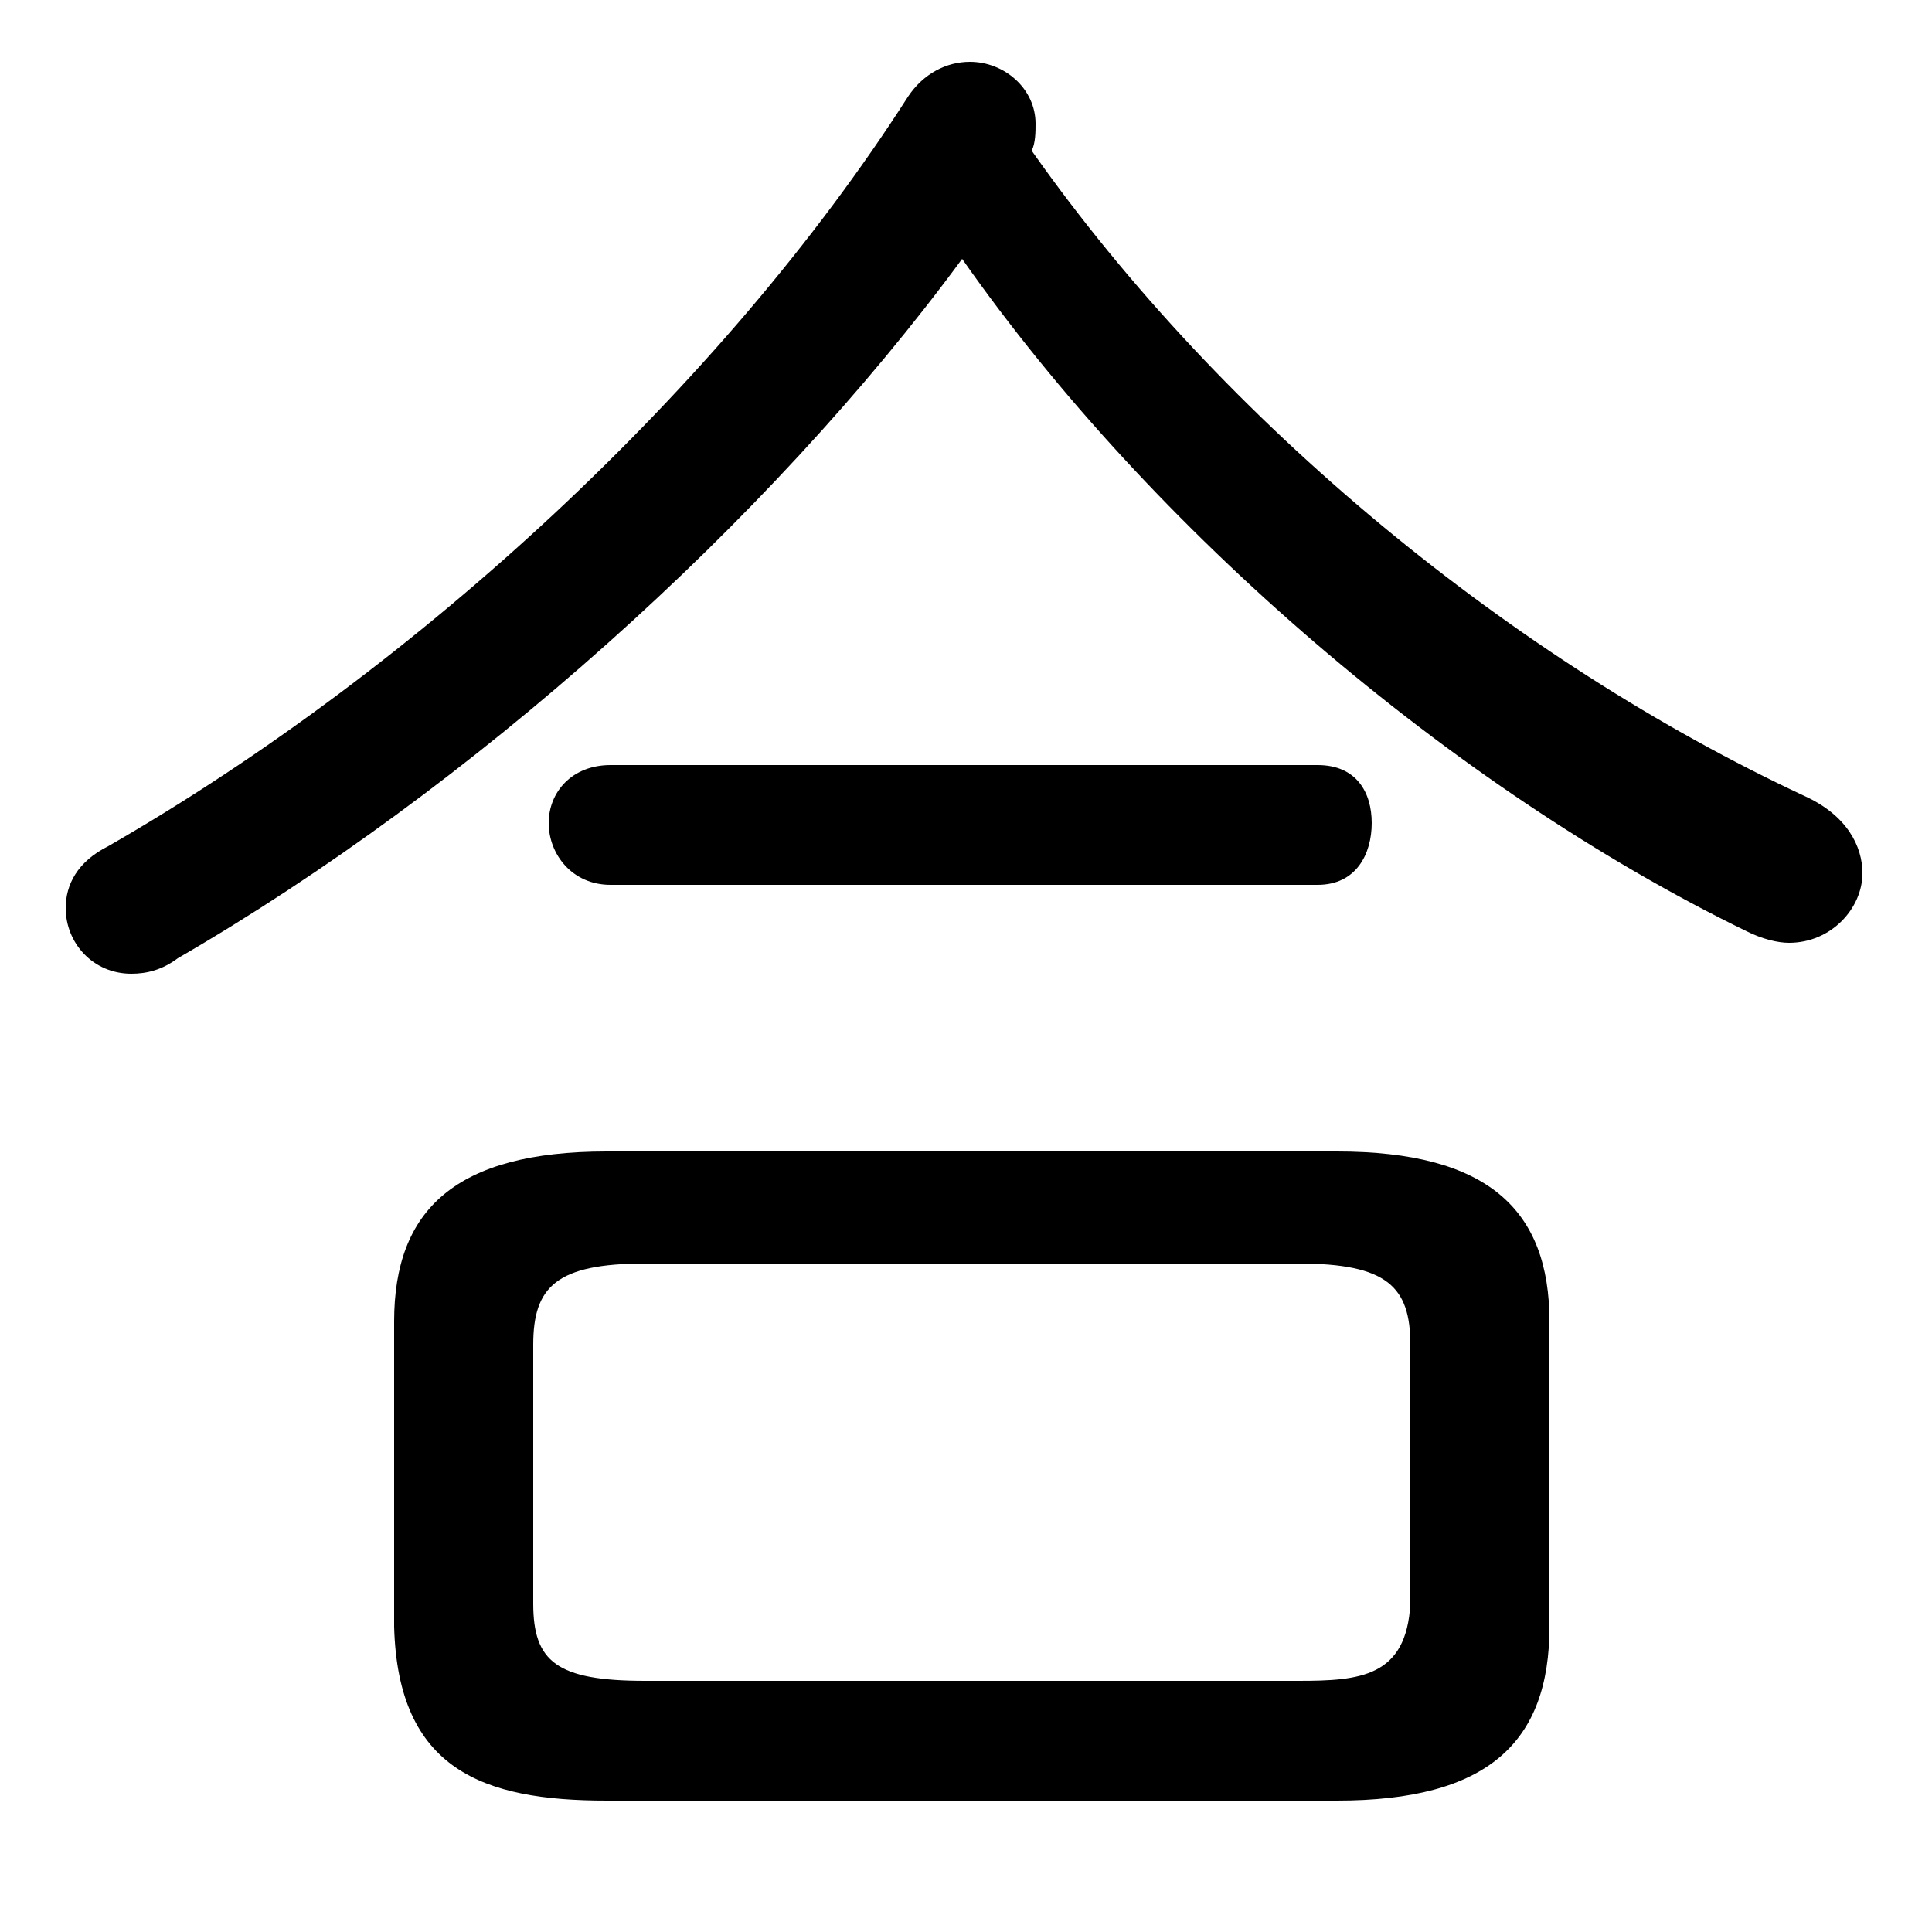 <svg xmlns="http://www.w3.org/2000/svg" viewBox="0 -44.0 50.0 50.0">
    <rect x="0" y="-44.0" width="50.0" height="50.0" fill="#808080" stroke="none"/>
    <g transform="scale(1, -1)">
        <!-- ボディの枠 -->
        <rect x="0" y="-6.0" width="50.0" height="50.0"
            stroke="white" fill="white"/>
        <!-- グリフ座標系の原点 -->
        <circle cx="0" cy="0" r="5" fill="white"/>
        <!-- グリフのアウトライン -->
        <g style="fill:black;stroke:#000000;stroke-width:0;stroke-linecap:round;stroke-linejoin:round;">
        <path d="M 34.6 -2.6 C 38.5 -2.6 40.1 -1.1 40.1 1.9 L 40.1 9.8 C 40.1 12.7 38.5 14.2 34.6 14.2 L 15.7 14.2 C 11.8 14.2 10.2 12.7 10.2 9.8 L 10.2 1.9 C 10.3 -1.8 12.5 -2.6 15.7 -2.6 Z M 16.7 0.5 C 14.4 0.5 13.8 1.0 13.8 2.5 L 13.8 9.2 C 13.8 10.7 14.4 11.3 16.7 11.3 L 33.6 11.3 C 35.9 11.3 36.5 10.7 36.5 9.2 L 36.5 2.5 C 36.4 0.6 35.2 0.5 33.6 0.5 Z M 24.9 37.3 C 29.8 30.3 37.6 23.6 45.2 19.9 C 45.6 19.7 46.0 19.6 46.3 19.6 C 47.4 19.6 48.2 20.5 48.2 21.4 C 48.2 22.1 47.8 22.9 46.7 23.4 C 39.2 26.9 31.7 33.0 26.7 40.1 C 26.8 40.3 26.8 40.6 26.8 40.8 C 26.8 41.7 26.0 42.4 25.1 42.4 C 24.5 42.4 23.9 42.1 23.5 41.5 C 18.7 34.0 10.8 26.7 2.8 22.1 C 2.0 21.7 1.7 21.1 1.7 20.5 C 1.7 19.6 2.4 18.8 3.4 18.8 C 3.8 18.8 4.2 18.9 4.6 19.2 C 12.2 23.6 19.9 30.5 24.9 37.3 Z M 34.1 21.1 C 35.1 21.1 35.5 21.9 35.5 22.7 C 35.5 23.5 35.1 24.2 34.1 24.2 L 15.8 24.2 C 14.8 24.2 14.2 23.5 14.2 22.7 C 14.2 21.9 14.8 21.1 15.8 21.1 Z"/>
    </g>
    </g>
</svg>
